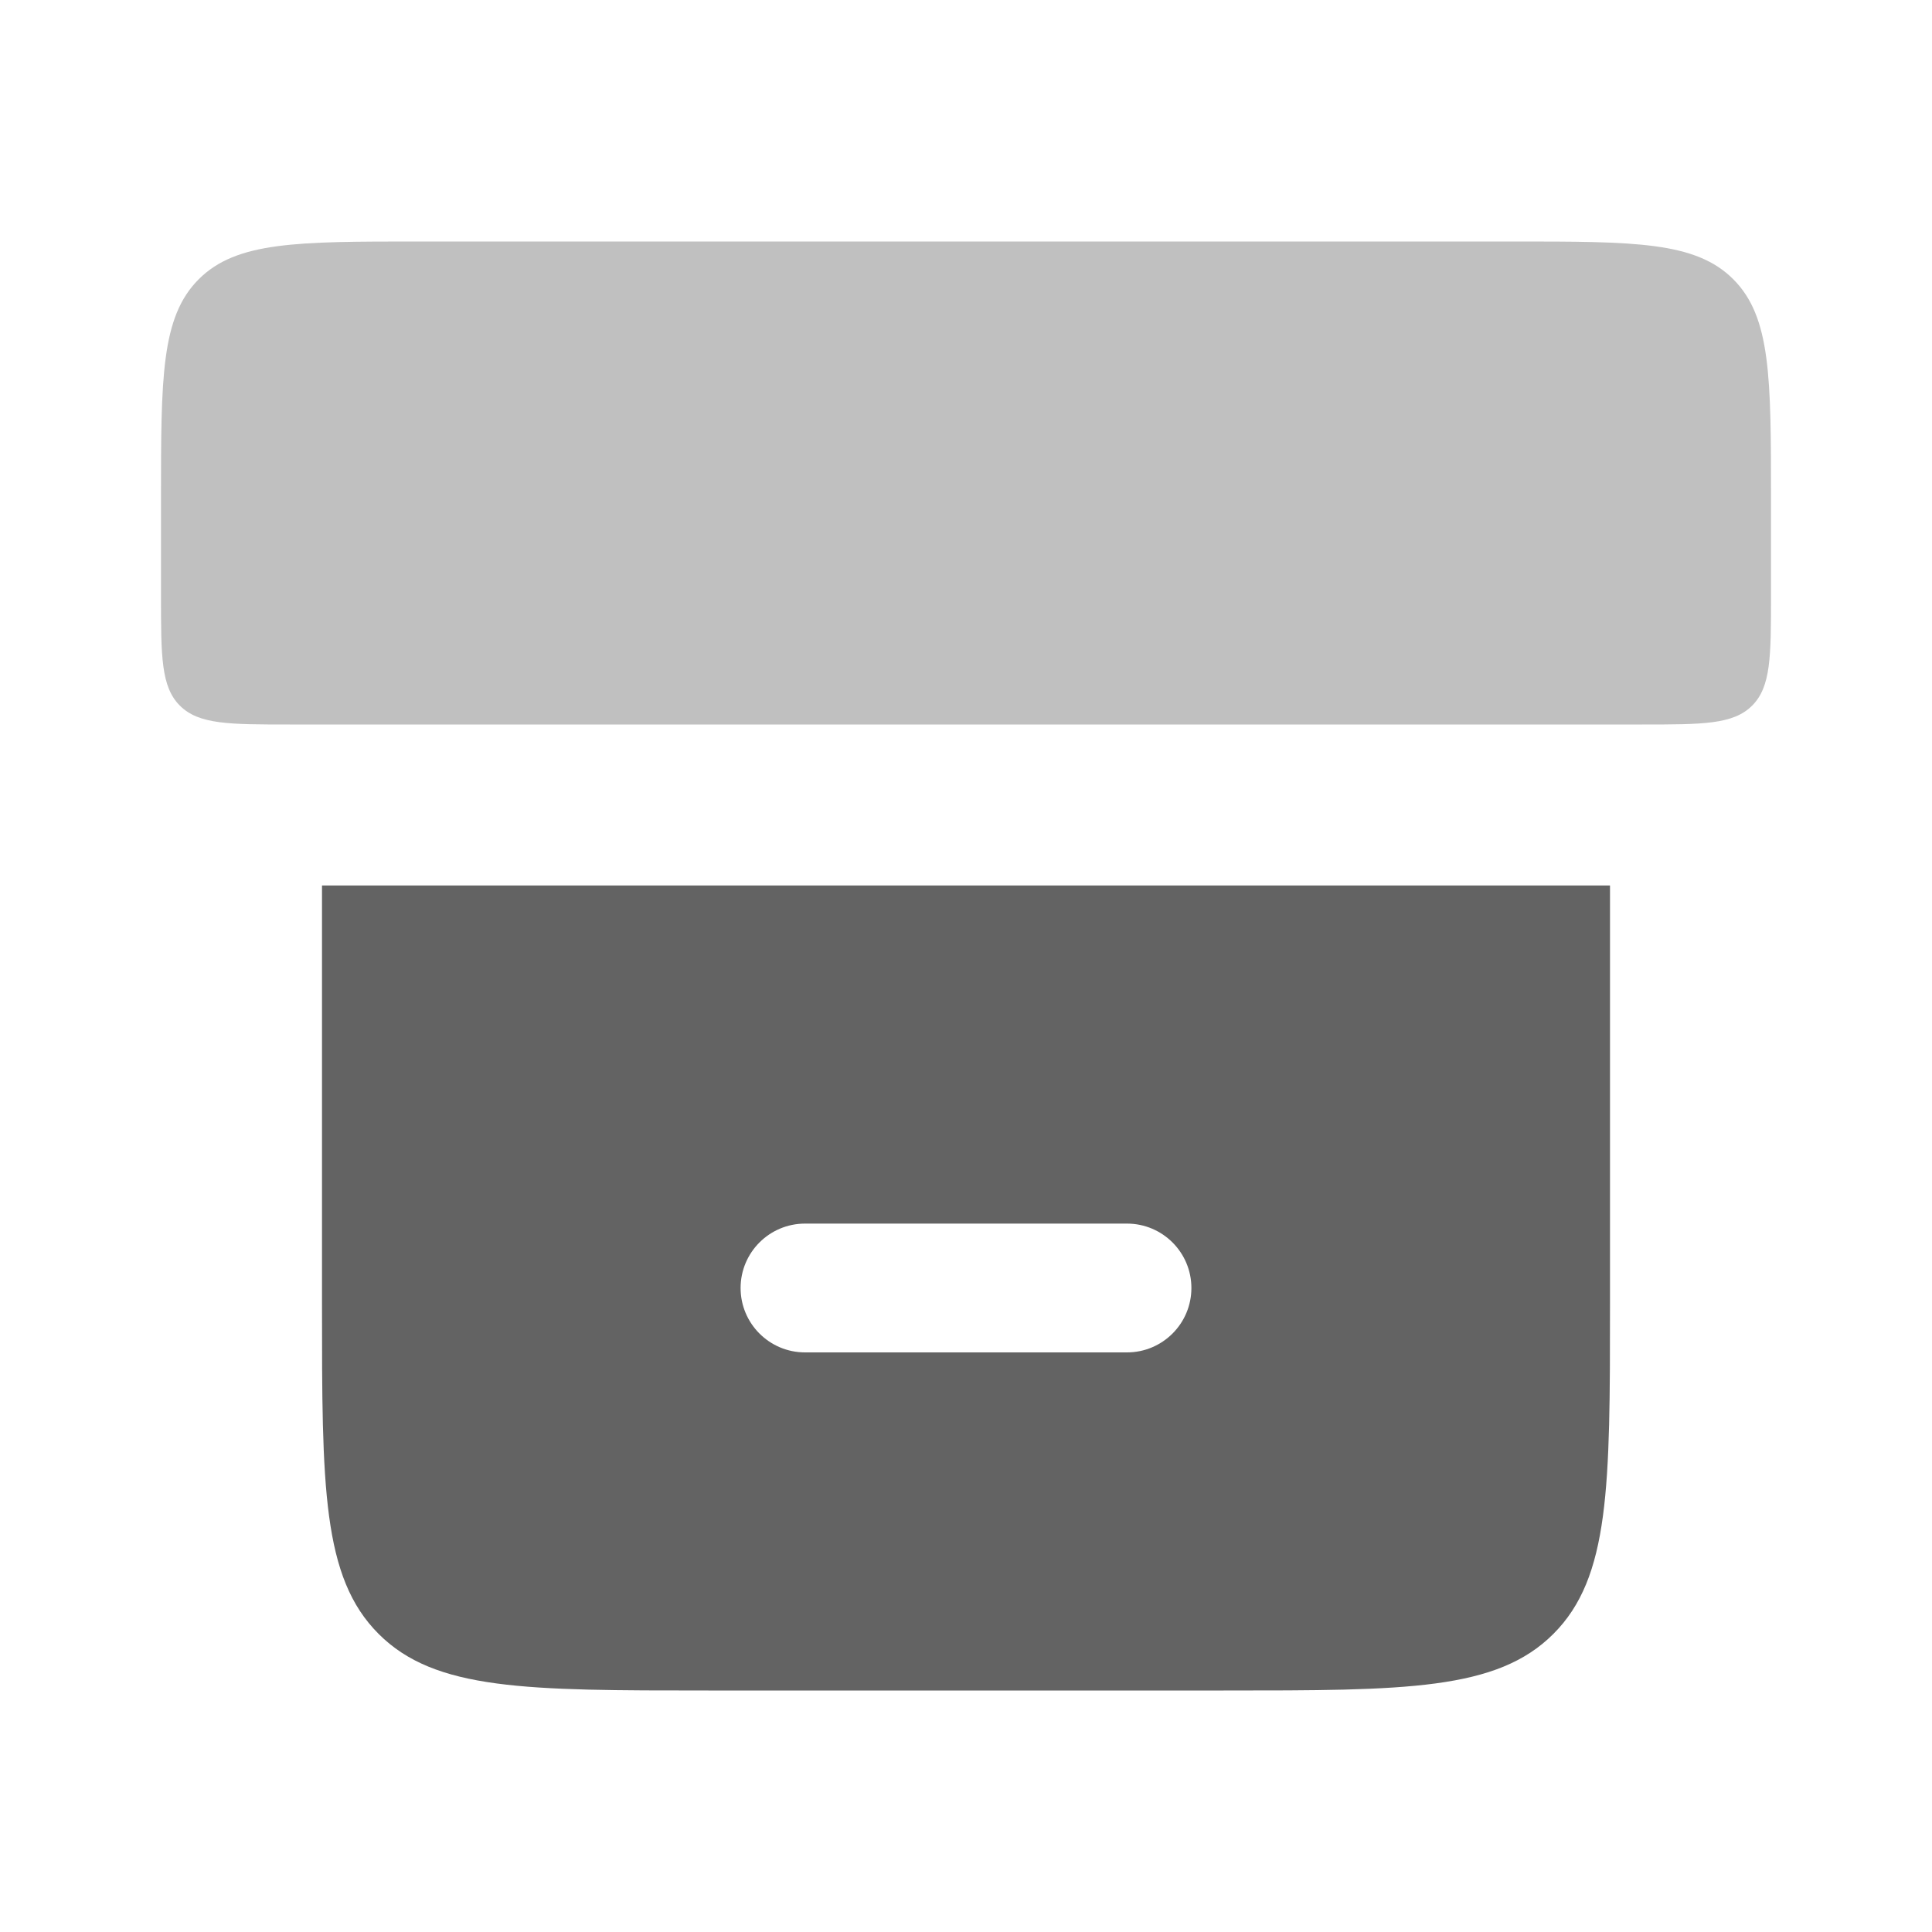 <svg width="30" height="30" viewBox="0 0 30 30" fill="none" xmlns="http://www.w3.org/2000/svg">
<g id="Arhive_fill">
<path id="Rectangle 4000" opacity="0.4" d="M2.5 7.75C2.5 5.864 2.5 4.922 3.086 4.336C3.672 3.75 4.614 3.75 6.5 3.75H23.5C25.386 3.75 26.328 3.75 26.914 4.336C27.5 4.922 27.5 5.864 27.5 7.75V9.25C27.5 10.193 27.5 10.664 27.207 10.957C26.914 11.25 26.443 11.25 25.5 11.25H4.5C3.557 11.25 3.086 11.25 2.793 10.957C2.5 10.664 2.5 10.193 2.5 9.25V7.75Z" fill="#636363"/>
<path id="Subtract" fill-rule="evenodd" clip-rule="evenodd" d="M5.879 25.371C5 24.493 5 23.078 5 20.25V13.75H25V20.25C25 23.078 25 24.493 24.121 25.371C23.243 26.25 21.828 26.25 19 26.25H11C8.172 26.25 6.757 26.25 5.879 25.371ZM12.5 19C11.948 19 11.5 19.448 11.5 20C11.5 20.552 11.948 21 12.5 21H17.5C18.052 21 18.5 20.552 18.5 20C18.5 19.448 18.052 19 17.5 19H12.5Z" fill="#636363"/>
</g>
</svg>
